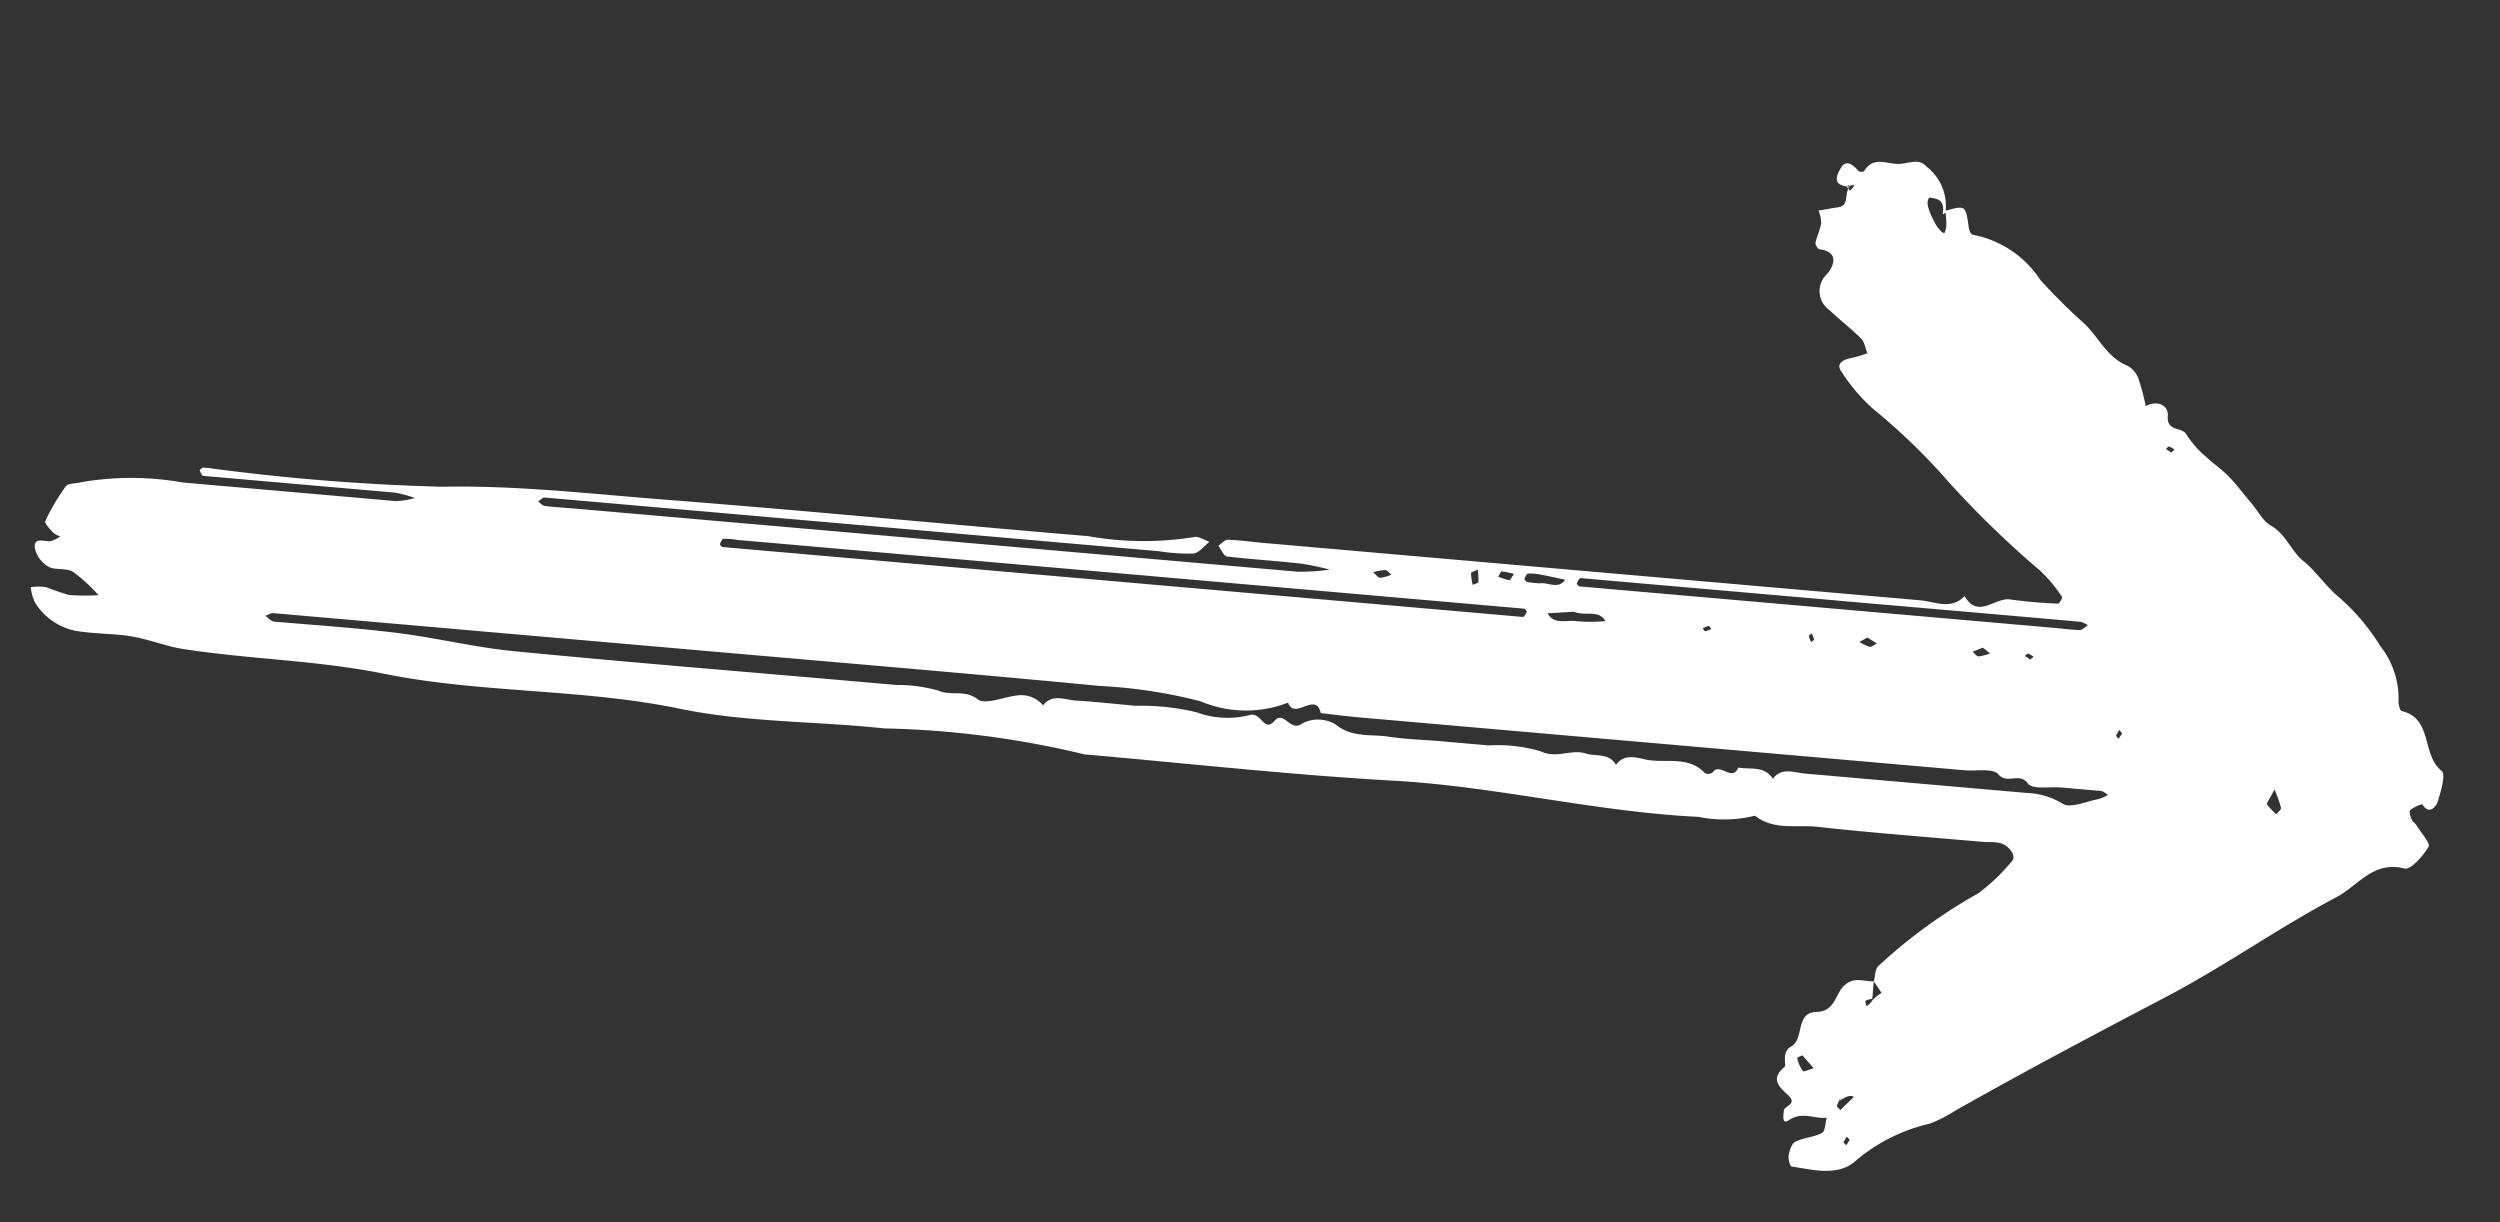 <svg xmlns="http://www.w3.org/2000/svg" width="32.869" height="16.069" viewBox="0 0 32.869 16.069"><rect x="0" y="0" width="32.869" height="16.069" fill="#333333" stroke="none"/><g transform="matrix(0.087, -0.996, 0.996, 0.087, -296.035, 188.784)"><path d="M213.338,304.269c.093.256.1.259-.192.325-.034.008-.09.037-.091.058a1.365,1.365,0,0,1-.515.94,7.965,7.965,0,0,0-.532.639c-.165.2-.41.329-.492.6a.32.32,0,0,1-.159.16,2.883,2.883,0,0,1-.35.126c.1.147.032.3-.1.3-.218,0-.122.2-.228.269a1.282,1.282,0,0,0-.271.286c-.08.1-.14.213-.223.308-.1.116-.215.218-.323.327s-.224.174-.277.288c-.1.209-.316.3-.419.455-.118.174-.272.3-.4.46a2.8,2.8,0,0,1-.634.655,1.109,1.109,0,0,1-.683.3c-.049,0-.139.028-.143.054-.061.421-.554.307-.738.592-.039.061-.272.013-.409-.016-.045-.009-.2-.089-.05-.2a.445.445,0,0,0-.092-.152c-.015-.015-.081.01-.117.03s-.052.056-.083.078c-.088.064-.212.2-.26.174-.127-.061-.325-.208-.311-.289.072-.415-.283-.595-.45-.854-.472-.733-1.043-1.4-1.513-2.136-.564-.88-1.131-1.756-1.722-2.617a1.809,1.809,0,0,1-.2-.319,2.3,2.3,0,0,0-.563-.921c-.238-.211-.176-.548-.157-.842,0-.021.1-.055.143-.05.066.006.158.025.186.071.063.1.079.238.145.339.027.042.135.031.206.045a.724.724,0,0,0,.241.155c.058.013-.006-.017-.073-.037-.011,0-.035.033-.053.051l.187.162c.014-.03.029-.06-.061-.175a.72.72,0,0,1-.241-.155c-.034-.16.057-.326-.072-.488-.083-.1.064-.08.113-.083.069,0,.1.179.21.038.089-.11.182-.264.365-.079.028.029.189-.063.275.063.115.169.452.011.483.294.027.25.268.22.389.344s.059.247.077.371h-.23a.318.318,0,0,0-.035-.087c-.005-.007-.045.012-.07.019a.214.214,0,0,0,.079.068.472.472,0,0,1,.113.115l.143-.115c.071.014.165,0,.209.045a6.853,6.853,0,0,1,1.063,1.222,2.479,2.479,0,0,0,.436.387c.061.056.113.035.168-.015.122-.112.075-.247.076-.372,0-.728-.009-1.456.008-2.184.006-.276-.1-.567.074-.829a1.708,1.708,0,0,1-.08-.742c-.052-1.347.167-2.684.125-4.033s-.009-2.72-.009-4.08a12.256,12.256,0,0,0,.111-2.653c.018-.9-.081-1.811.024-2.7.154-1.309-.027-2.623.12-3.917.1-.891.035-1.773.094-2.656.016-.235.089-.465.107-.7s-.014-.5.01-.746a.821.821,0,0,1,.325-.552.647.647,0,0,1,.194-.071.77.77,0,0,1,.018.2,3.153,3.153,0,0,0-.077.31,2.635,2.635,0,0,0,.032.387,2.221,2.221,0,0,0,.277-.362c.046-.093-.005-.233.039-.328a.378.378,0,0,1,.233-.2c.148-.022.083.126.105.206a.486.486,0,0,0,.07.115.324.324,0,0,1,.045-.1c.043-.045.111-.124.14-.113a2.76,2.76,0,0,1,.479.229c.045.028.046.127.07.192a3.858,3.858,0,0,1,.114,1.332c0,.939,0,1.877,0,2.816a1.034,1.034,0,0,0,.062.246,1.508,1.508,0,0,0,.048-.267c0-.747,0-1.494,0-2.241,0-.1,0-.192,0-.287,0-.021.043-.041.069-.056,0,0,.035.023.038.039a.666.666,0,0,1,0,.113,28.589,28.589,0,0,0,.024,3.043c.106.985.076,1.963.086,2.943.018,1.858,0,3.716.006,5.574a4.182,4.182,0,0,0,.109,1.391c.02.057-.028.138-.044.208-.06-.065-.159-.124-.173-.2a2.547,2.547,0,0,1-.008-.458v-7.643c0-.153,0-.307,0-.459,0-.028-.038-.055-.059-.081-.018.031-.05.061-.051.093-.005.153,0,.306,0,.46V293.5c0,.9,0,1.8,0,2.7a2.774,2.774,0,0,0,.064.414,3.608,3.608,0,0,0,.046-.382c.007-.326,0-.651.008-.977,0-.044.086-.085.132-.127.031.038.085.074.088.114.01.153,0,.306,0,.459q0,4.339,0,8.678c0,.2-.095.42.106.583-.29.2.021.4.008.6a6.237,6.237,0,0,0,0,.632c0,.017.082.054.092.045a1.873,1.873,0,0,0,.324-.324,12.87,12.87,0,0,1,1.051-1.292,8.056,8.056,0,0,0,.87-1.071,2.345,2.345,0,0,1,.441-.45c.093-.088.162-.043.208.118a1.955,1.955,0,0,0,.074.189c.064-.031.146-.047.188-.1.118-.138.214-.295.33-.436a.306.306,0,0,1,.479-.079c.1.07.3.144.312-.13,0-.022.056-.063.081-.06.088.01.174.047.263.052a.477.477,0,0,0,.162-.049c.021.082.045.164.064.247.033.146.149.074.283.124.035.011.017-.011,0-.033l-.051.051a.506.506,0,0,0,.069.051s.023-.022-.016-.069c-.008-.243.159-.165.247-.121.107.053.043.153-.03.225a.081.081,0,0,0,0,.075c.226.111.11.3.14.47.023.126.094.24-.007.345a.653.653,0,0,1-.578.3c-.106-.089.155.054.173-.172,0-.019.009-.047,0-.056-.051-.047-.174,0-.352.121a.465.465,0,0,0-.08.08.063.063,0,0,0-.012.038C213.1,304.3,213.129,304.311,213.338,304.269ZM206.153,288.8v-5.517c0-.153,0-.307,0-.46,0-.032-.028-.064-.044-.1-.023.04-.066.08-.066.121,0,.536.012,1.073-.007,1.609s-.1,1.041-.106,1.562c-.015,1.475-.005,2.95-.005,4.425,0,.211,0,.421,0,.632a1.939,1.939,0,0,1-.028.564c-.056.168.05.332-.066.513-.069.107.06.338.095.515a.374.374,0,0,1-.1.35c.163.107.1.274.1.417.008.268,0,.536,0,.8a3.111,3.111,0,0,1-.015.8,1.183,1.183,0,0,0,.027.709c.048.143-.221.2-.048.326.152.113-.145.216,0,.371a.449.449,0,0,1,.021.43c-.159.233-.085.473-.1.708s0,.46,0,.689v.632a2.037,2.037,0,0,1-.016.683c-.086.225.066.4.021.6-.031.139.038.3-.114.409.167.1.114.272.1.415-.017.254.1.529-.108.76a.106.106,0,0,0,.019.1c.149.079-.109.27.093.329-.014.16.058.341-.108.467.167.1.105.271.106.415,0,.977,0,1.954,0,2.931a.966.966,0,0,1-.1.479c-.056.108.056.3.1.46a.628.628,0,0,0,.066.124c.016-.032.044-.063.045-.1,0-.172,0-.345,0-.517,0-.153-.063-.377.013-.444.146-.129-.04-.272.088-.4.077-.079.014-.293.014-.446v-.517q0-3.735,0-7.471c0-.171.008-.341.012-.512.286-.092-.131-.335.1-.44a1.53,1.53,0,0,1-.082-1.151,6.669,6.669,0,0,0,.085-1.337C206.159,292.092,206.153,290.444,206.153,288.8Zm1.38,5.065V298.8c0,.134,0,.268,0,.4,0,.016.046.034.074.043.008,0,.035-.024.036-.039,0-.057,0-.115,0-.172V288.811a.974.974,0,0,0,0-.172c0-.019-.046-.034-.074-.043-.008,0-.035.025-.036.039,0,.115,0,.23,0,.344Zm.575,9.432v-3.042c0-.115,0-.23,0-.344,0-.017-.046-.035-.073-.045-.008,0-.037.025-.037.039,0,.134,0,.268,0,.4v5.855c0,.115-.006.23,0,.344,0,.037.047.07.072.105a.305.305,0,0,0,.038-.1Q208.109,304.9,208.107,303.294Zm-.448-3.434-.051-.345c-.149.1-.06.258-.07.387a2.1,2.1,0,0,0,.034.381C207.721,300.179,207.611,300.023,207.659,299.86Zm.333-.479c.025.109-.063.244.076.327.013-.108.028-.215.038-.324a.64.64,0,0,0,0-.169c0-.019-.046-.034-.074-.042-.008,0-.035.024-.036.038C207.99,299.268,207.992,299.324,207.992,299.381Zm-5.882,3.977c-.012-.018-.037-.066-.042-.063a.434.434,0,0,0-.164.088c-.015.016.032.09.051.137Zm4.025,5.883c-.147-.061-.195-.093-.207-.083a.936.936,0,0,0-.12.134c.031.019.067.06.091.054A1.685,1.685,0,0,0,206.136,309.241Zm1.81-12.059c-.03.045-.067.076-.064.1a.582.582,0,0,0,.054.143c.019-.029.055-.059.054-.087A.689.689,0,0,0,207.945,297.181Zm.158,1.372c-.026-.042-.043-.088-.057-.088a.821.821,0,0,0-.151.035c.014.025.028.071.044.072A.873.873,0,0,0,208.1,298.554Zm-.019.479a.88.88,0,0,0,.02-.164c0-.016-.047-.029-.072-.043a.822.822,0,0,0-.035.151C208,298.989,208.042,299.006,208.084,299.033Zm-.427,4.7-.067-.1a.583.583,0,0,0-.053.143c0,.027.034.058.053.087Zm0,1.523-.067-.129c-.019.029-.056.06-.053.087a.6.6,0,0,0,.053.143Zm-.067-3.693c-.012.013-.038.028-.036.038a.367.367,0,0,0,.036.077c.013-.013.038-.028.036-.038A.347.347,0,0,0,207.59,301.566Zm.058,1.437c-.013-.013-.028-.038-.038-.036a.345.345,0,0,0-.077.036c.013.013.028.038.038.036A.361.361,0,0,0,207.648,303Zm-6.594,1.076.041-.041a.369.369,0,0,0-.077-.036c-.009,0-.025.023-.038.036Zm6.5,1.815.041.041a.359.359,0,0,0,.036-.077c0-.009-.023-.025-.036-.038Zm-.862,1.289.041-.041a.362.362,0,0,0-.077-.036c-.009,0-.025.023-.038.036Zm3.736.321.041.041a.36.36,0,0,0,.036-.077c0-.009-.023-.025-.036-.038Z" transform="translate(0)" fill="#fff"/></g></svg>